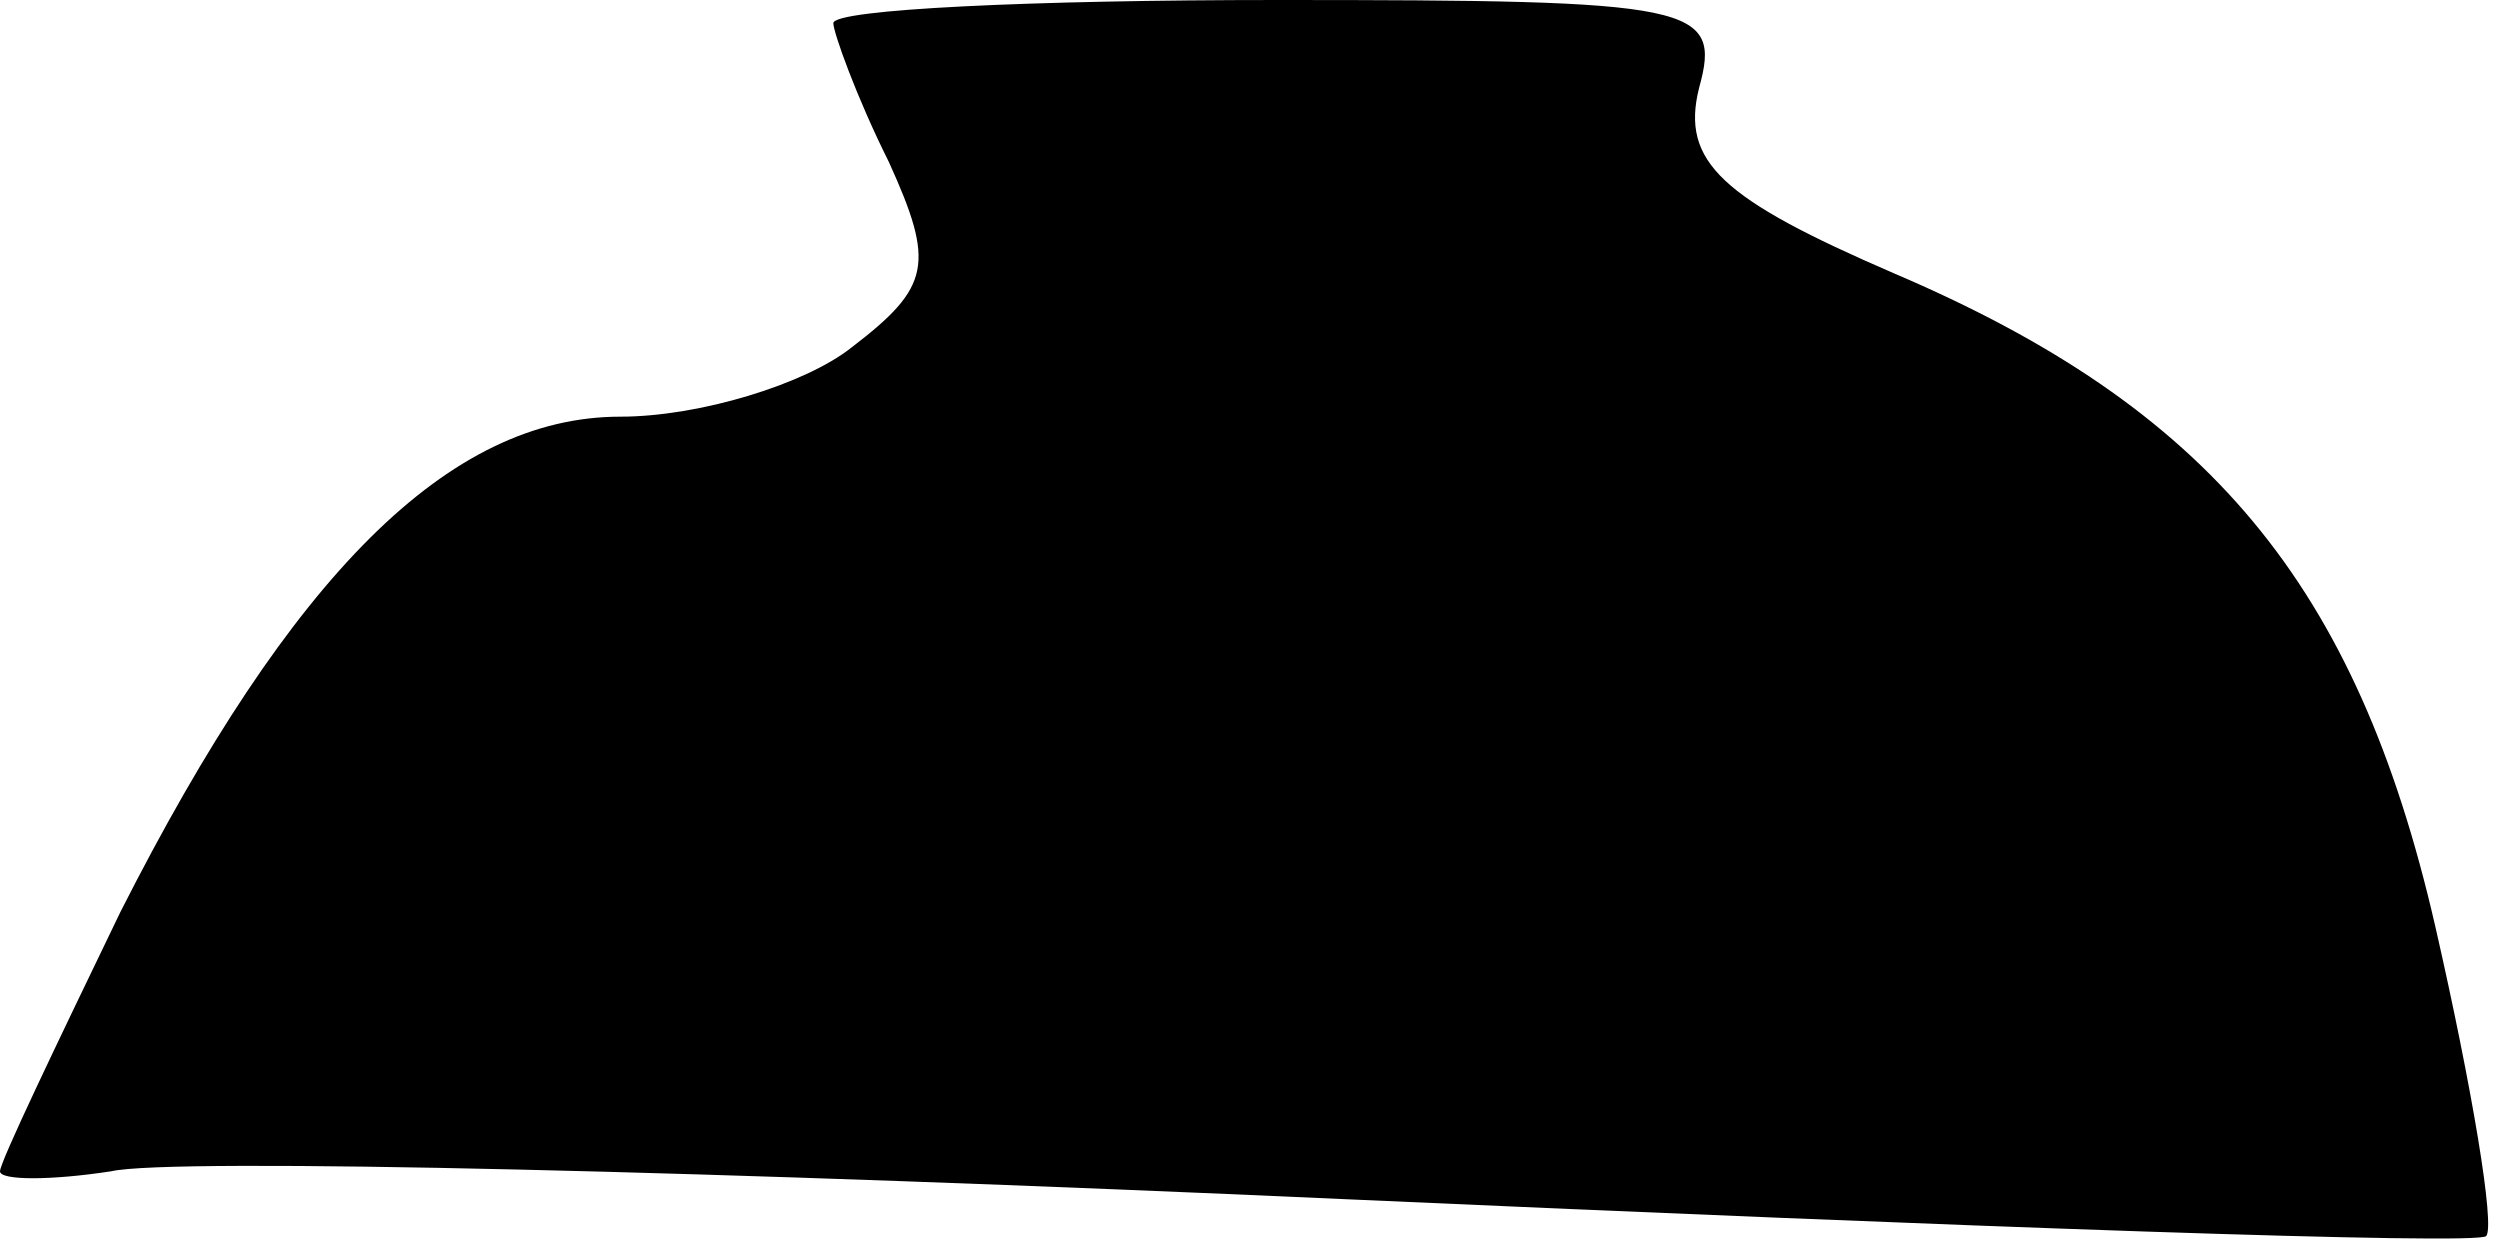 <?xml version="1.0" standalone="no"?>
<!DOCTYPE svg PUBLIC "-//W3C//DTD SVG 20010904//EN"
 "http://www.w3.org/TR/2001/REC-SVG-20010904/DTD/svg10.dtd">
<svg version="1.0" xmlns="http://www.w3.org/2000/svg"
 width="54pt" height="27pt" viewBox="0 0 54 27"
 preserveAspectRatio="xMidYMid meet">
<g transform="translate(0,27) scale(0.1,-0.1)"
fill="#000000" stroke="none">
<path fill="#000000" stroke="none" d="M180 265 c0 -2 5 -16 12 -30 10 -22 9
-27 -8 -40 -10 -8 -33 -15 -50 -15 -37 0 -71 -34 -108 -107 -14 -29 -26 -54
-26 -56 0 -2 11 -2 24 0 13 3 133 0 266 -6 134 -6 245 -10 247 -8 2 2 -3 32
-11 67 -17 74 -49 112 -117 141 -37 16 -46 24 -42 40 5 18 -1 19 -91 19 -53 0
-96 -2 -96 -5z"/>
</g>
</svg>
